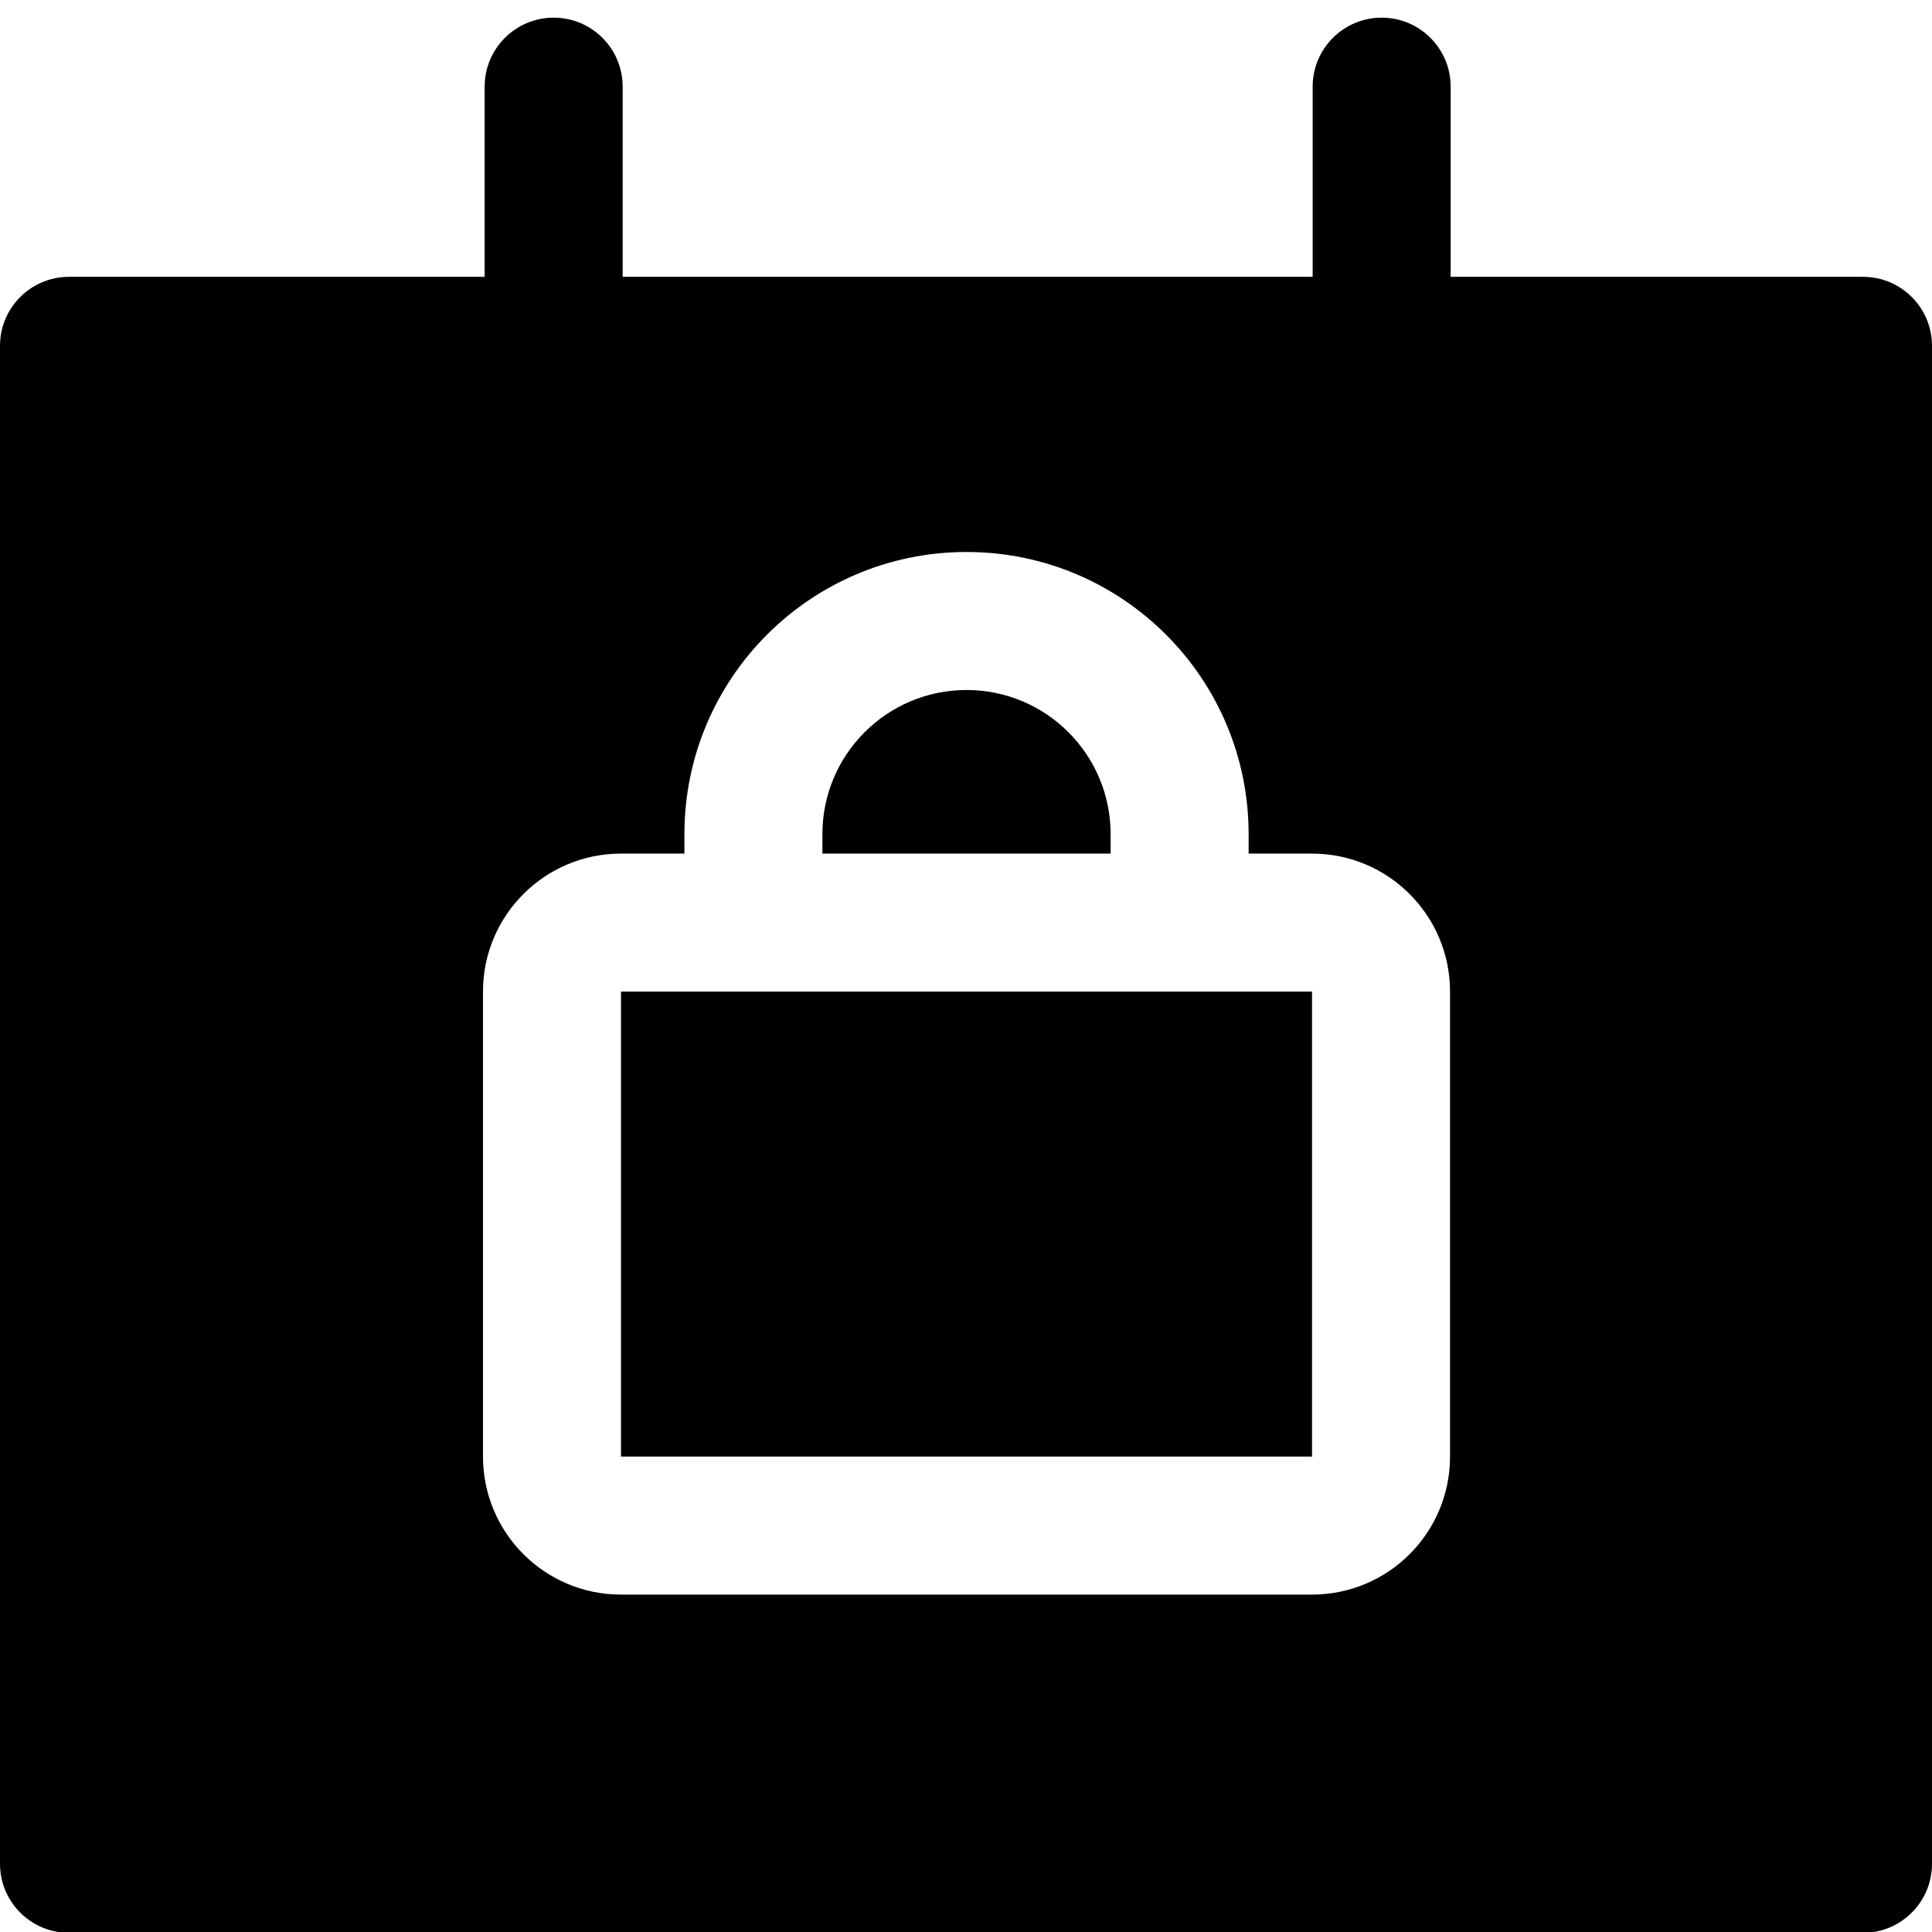 <svg width="28" height="28" viewBox="0 0 28 28" fill="none" xmlns="http://www.w3.org/2000/svg">
<path fill-rule="evenodd" clip-rule="evenodd" d="M9.024 1.256C9.024 0.704 8.577 0.256 8.024 0.256C7.472 0.256 7.024 0.704 7.024 1.256V4.012H1C0.448 4.012 0 4.459 0 5.012L0 27.012C-3.06592e-06 27.564 0.448 28.012 1 28.012H27C27.552 28.012 28 27.564 28 27.012V5.012C28 4.459 27.552 4.012 27 4.012H21.024V1.256C21.024 0.704 20.577 0.256 20.024 0.256C19.472 0.256 19.024 0.704 19.024 1.256V4.012L9.024 4.012V1.256ZM9.919 12.089C9.919 9.831 11.749 8 14.008 8C16.266 8 18.096 9.831 18.096 12.089L18.096 12.371H19.015C20.12 12.371 21.015 13.267 21.015 14.371V21.11C21.015 22.215 20.12 23.11 19.015 23.11H9C7.895 23.11 7 22.215 7 21.11V14.371C7 13.267 7.895 12.371 9 12.371H9.919L9.919 12.089V12.089ZM16.096 12.089L16.096 12.371H11.919L11.919 12.089V12.089C11.919 10.935 12.854 10 14.008 10C15.161 10 16.096 10.935 16.096 12.089ZM19.015 14.371H9V21.11L19.015 21.11V14.371Z" fill="black"/>
</svg>
